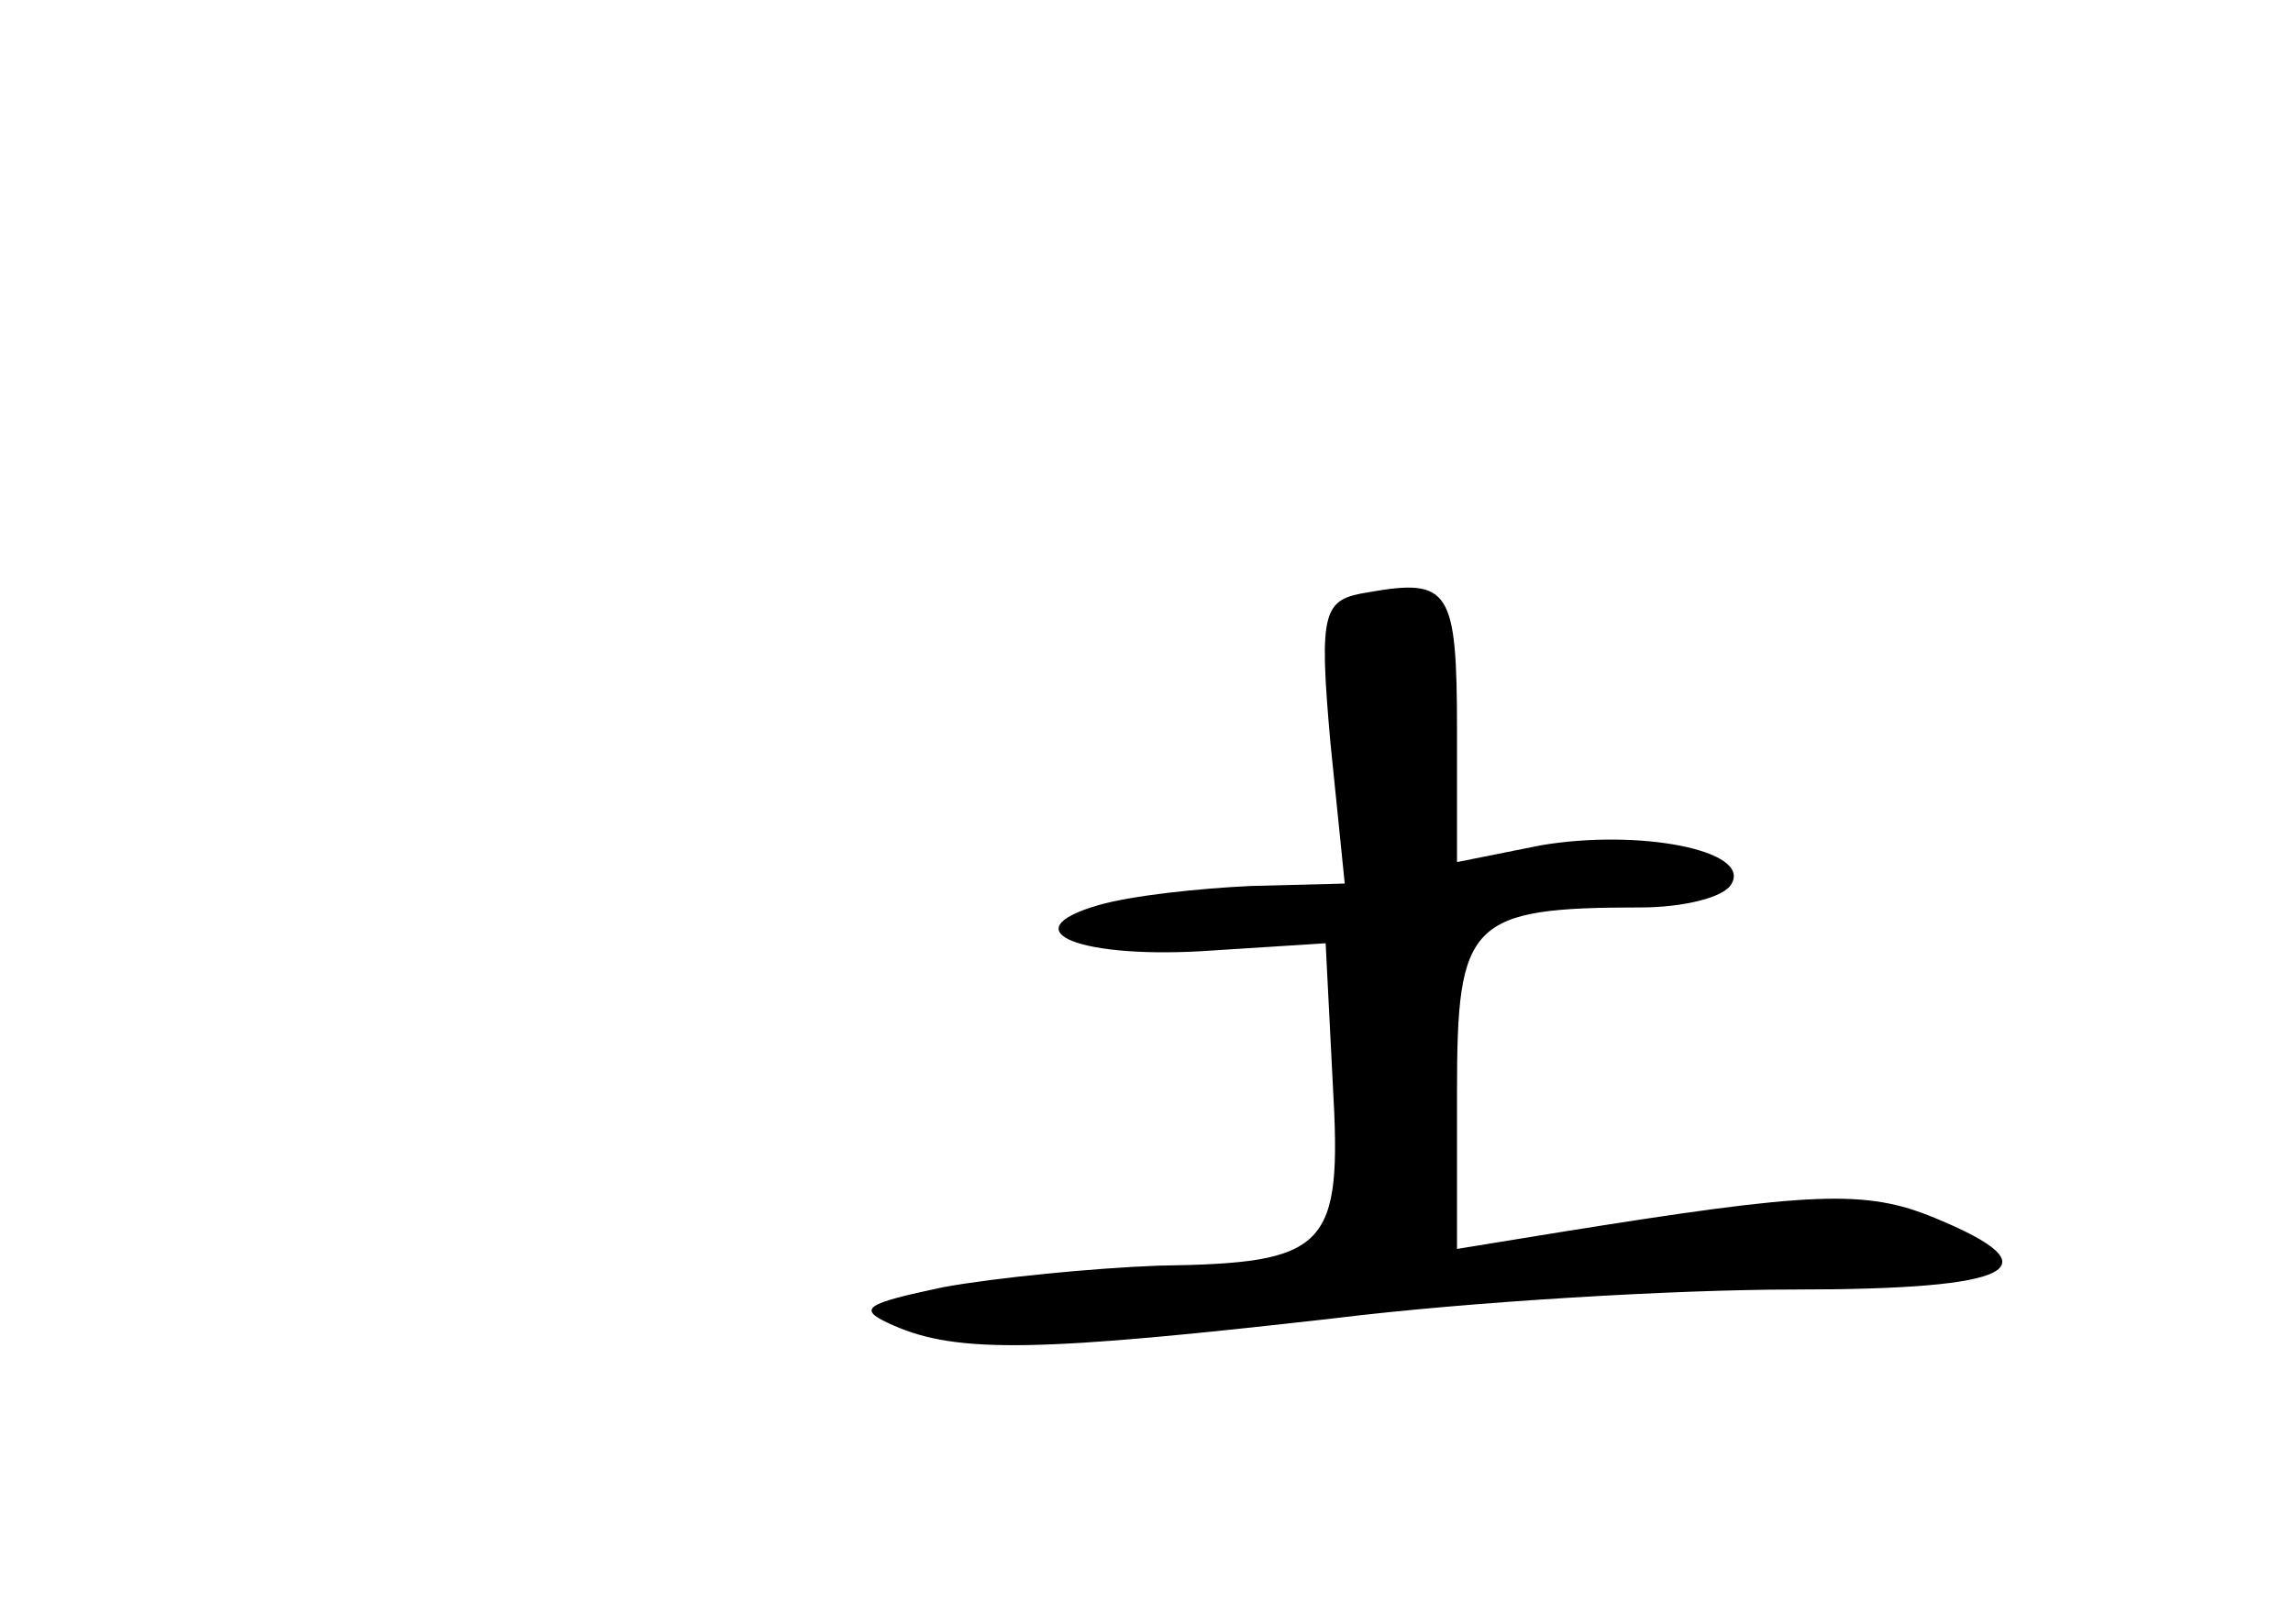 <?xml version="1.0" standalone="no"?>
<!DOCTYPE svg PUBLIC "-//W3C//DTD SVG 20010904//EN"
 "http://www.w3.org/TR/2001/REC-SVG-20010904/DTD/svg10.dtd">
<svg version="1.0" xmlns="http://www.w3.org/2000/svg"
 width="96pt" height="68pt" viewBox="0 0 96 68"
 preserveAspectRatio="xMidYMid meet">
<g transform="translate(0,68) scale(0.1,-0.1)"
fill="#000000" stroke="none">
<path d="M573 432 c-19 -3 -21 -7 -16 -63 l6 -59 -39 -1 c-22 -1 -50 -4 -64
-8 -38 -11 -7 -23 48 -19 l47 3 3 -59 c4 -69 -2 -75 -73 -76 -27 -1 -68 -5
-90 -9 -33 -7 -37 -9 -21 -16 27 -12 62 -11 185 3 57 7 143 12 192 12 93 0
110 9 59 30 -29 12 -51 11 -157 -6 l-43 -7 0 66 c0 71 5 77 77 77 17 0 35 4
38 10 8 14 -39 23 -80 16 l-35 -7 0 55 c0 59 -3 64 -37 58z"/>
</g>
</svg>
